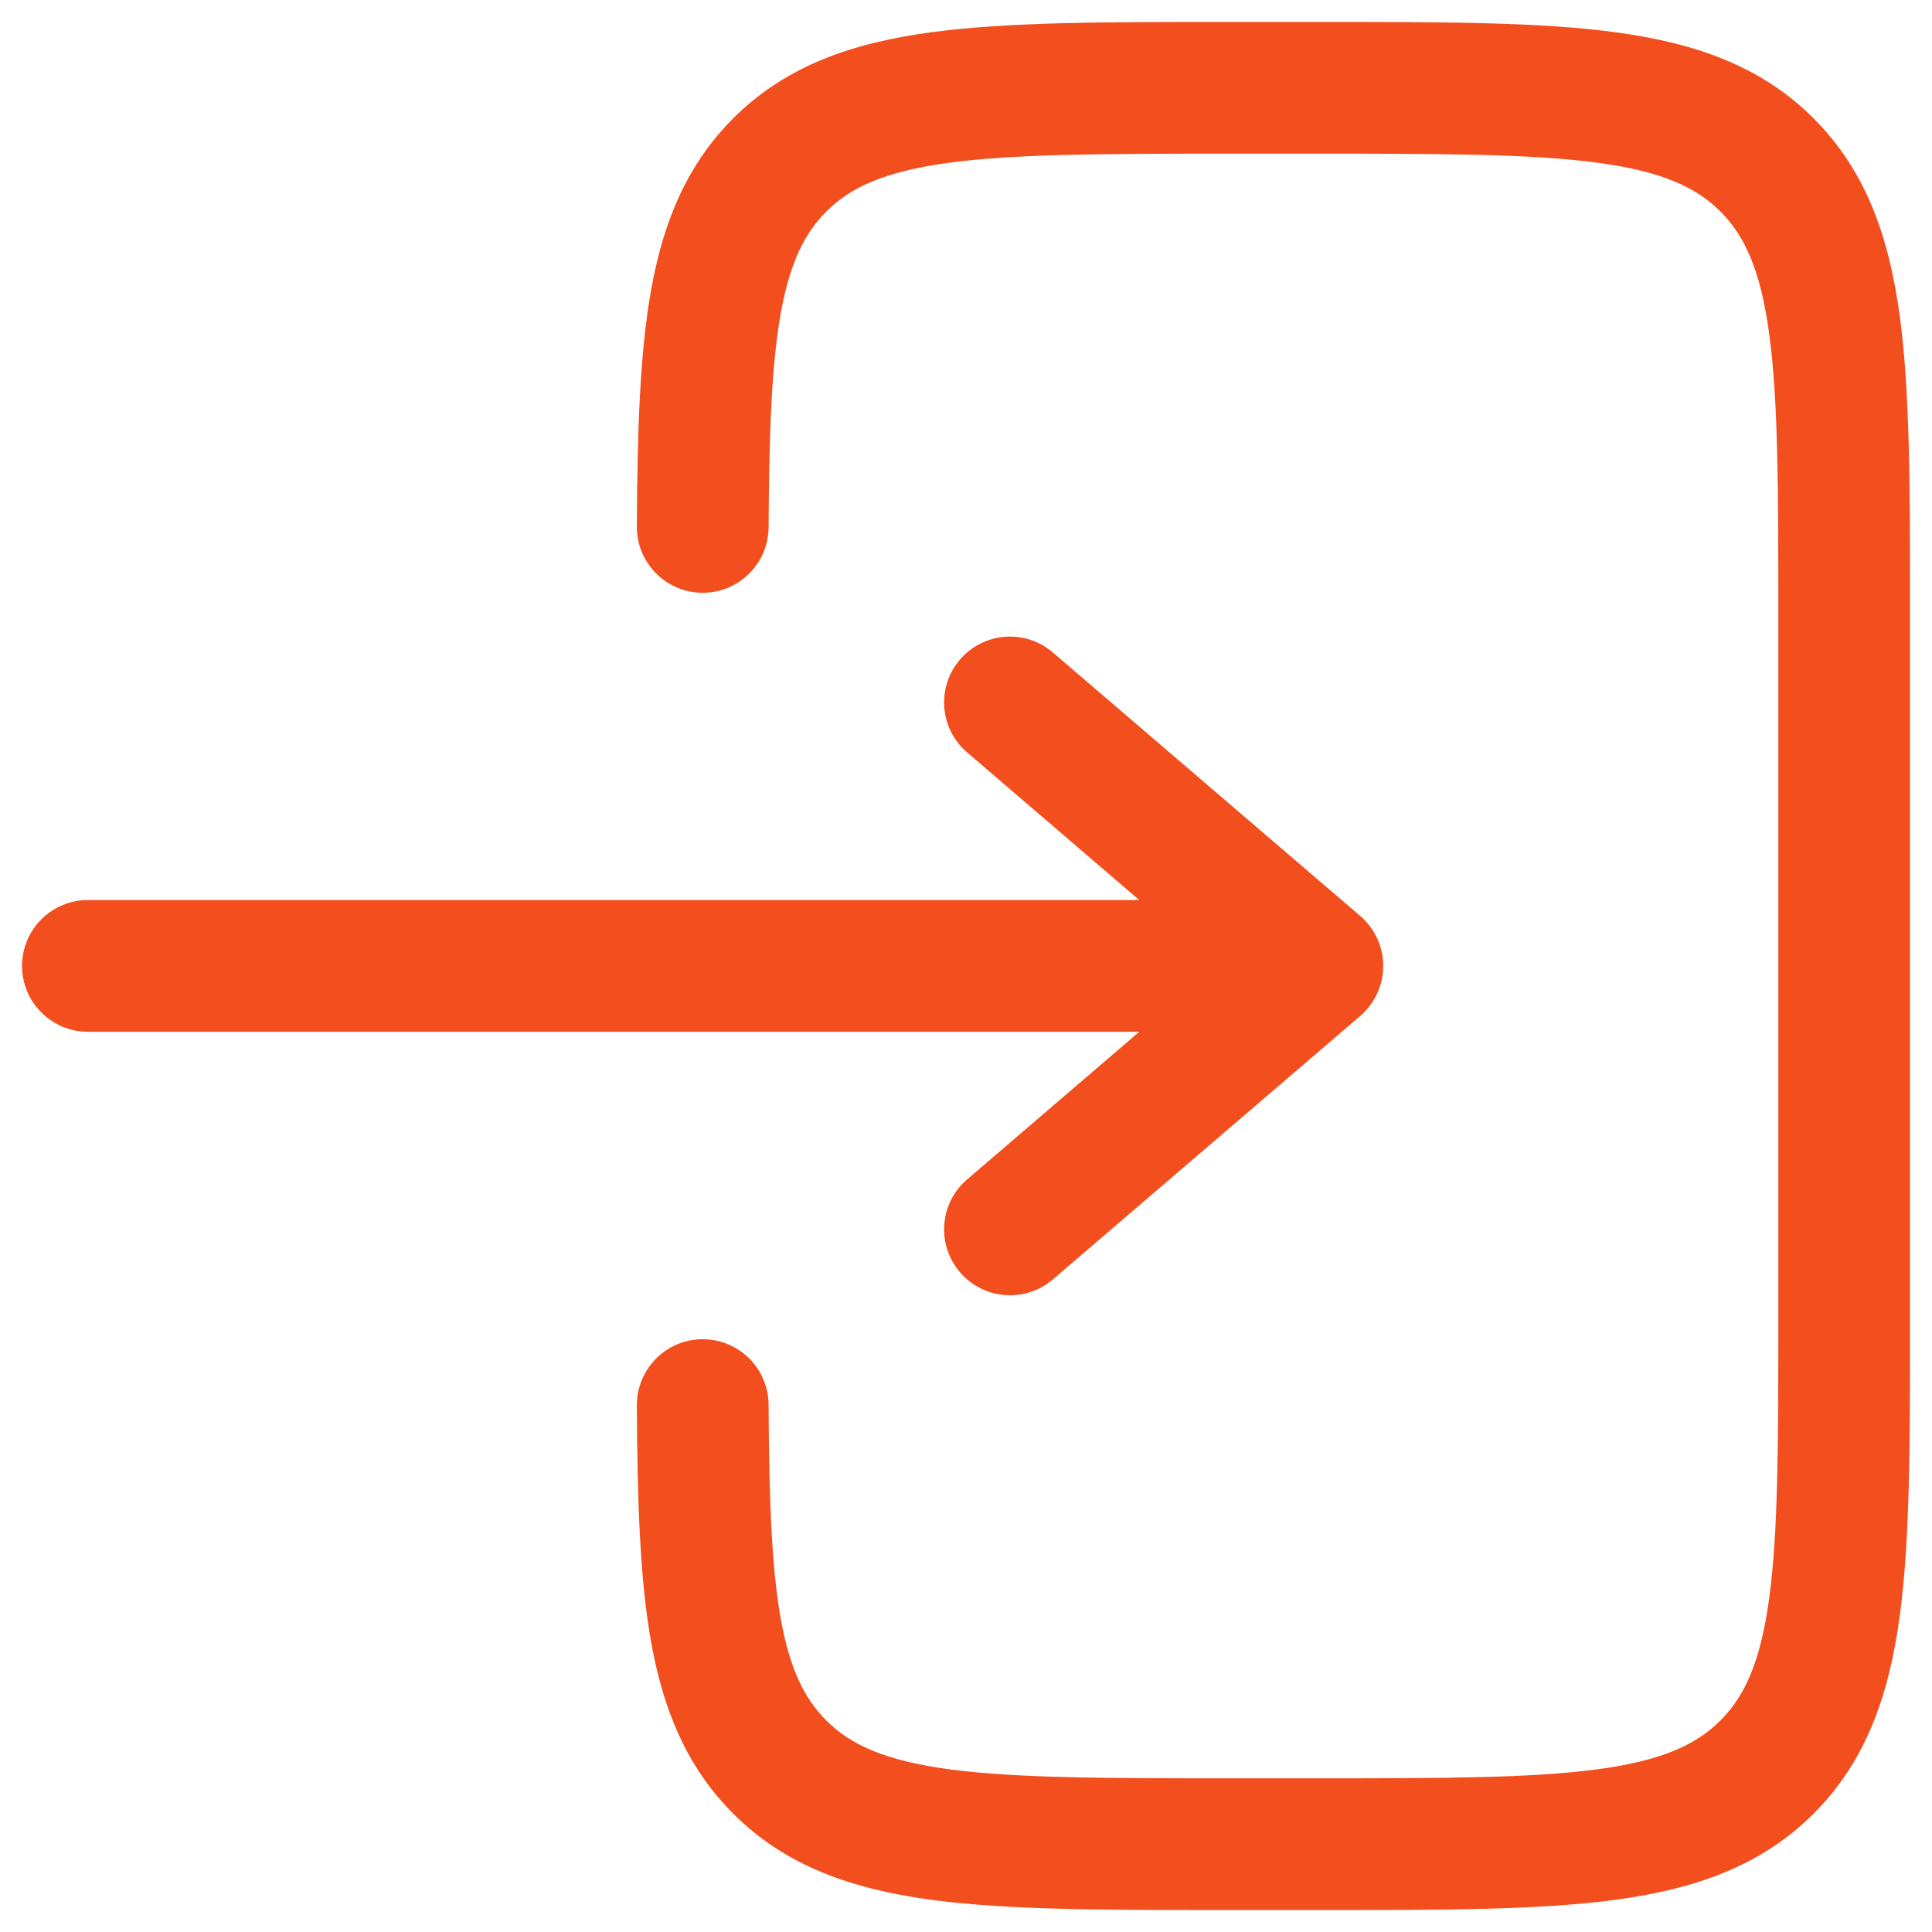 <svg width="22" height="22" viewBox="0 0 22 22" fill="none" xmlns="http://www.w3.org/2000/svg">
<path d="M13.945 0.25C12.578 0.25 11.475 0.25 10.608 0.367C9.708 0.488 8.95 0.746 8.349 1.348C7.824 1.873 7.558 2.518 7.419 3.276C7.284 4.013 7.258 4.914 7.252 5.996C7.25 6.41 7.584 6.748 7.998 6.75C8.412 6.752 8.75 6.418 8.752 6.004C8.758 4.911 8.786 4.136 8.894 3.547C8.999 2.981 9.166 2.652 9.409 2.409C9.686 2.132 10.075 1.952 10.808 1.853C11.564 1.752 12.565 1.75 14 1.75H15C16.436 1.75 17.437 1.752 18.192 1.853C18.926 1.952 19.314 2.132 19.591 2.409C19.868 2.686 20.048 3.074 20.147 3.808C20.249 4.563 20.25 5.565 20.25 7V15C20.25 16.435 20.249 17.436 20.147 18.192C20.048 18.926 19.868 19.314 19.591 19.591C19.314 19.868 18.926 20.048 18.192 20.147C17.437 20.248 16.436 20.25 15 20.25H14C12.565 20.25 11.564 20.248 10.808 20.147C10.075 20.048 9.686 19.868 9.409 19.591C9.166 19.348 8.999 19.02 8.894 18.453C8.786 17.864 8.758 17.089 8.752 15.996C8.75 15.582 8.412 15.248 7.998 15.25C7.584 15.252 7.25 15.59 7.252 16.004C7.258 17.086 7.284 17.987 7.419 18.724C7.558 19.482 7.824 20.127 8.349 20.652C8.95 21.254 9.708 21.512 10.608 21.634C11.475 21.75 12.578 21.75 13.945 21.75H15.055C16.423 21.75 17.525 21.75 18.392 21.634C19.292 21.512 20.05 21.254 20.652 20.652C21.254 20.05 21.513 19.292 21.634 18.392C21.75 17.525 21.75 16.422 21.75 15.055V6.945C21.75 5.578 21.75 4.475 21.634 3.608C21.513 2.708 21.254 1.95 20.652 1.348C20.05 0.746 19.292 0.488 18.392 0.367C17.525 0.25 16.423 0.25 15.055 0.25H13.945Z" fill="#F24E1E"/>
<path d="M1.001 10.249C0.587 10.249 0.251 10.585 0.251 10.999C0.251 11.413 0.587 11.749 1.001 11.749L12.973 11.749L11.013 13.43C10.698 13.699 10.662 14.173 10.931 14.487C11.201 14.802 11.675 14.838 11.989 14.569L15.489 11.569C15.655 11.426 15.751 11.218 15.751 10.999C15.751 10.78 15.655 10.572 15.489 10.43L11.989 7.43C11.675 7.16 11.201 7.196 10.931 7.511C10.662 7.825 10.698 8.299 11.013 8.568L12.973 10.249L1.001 10.249Z" fill="#F24E1E"/>
</svg>
